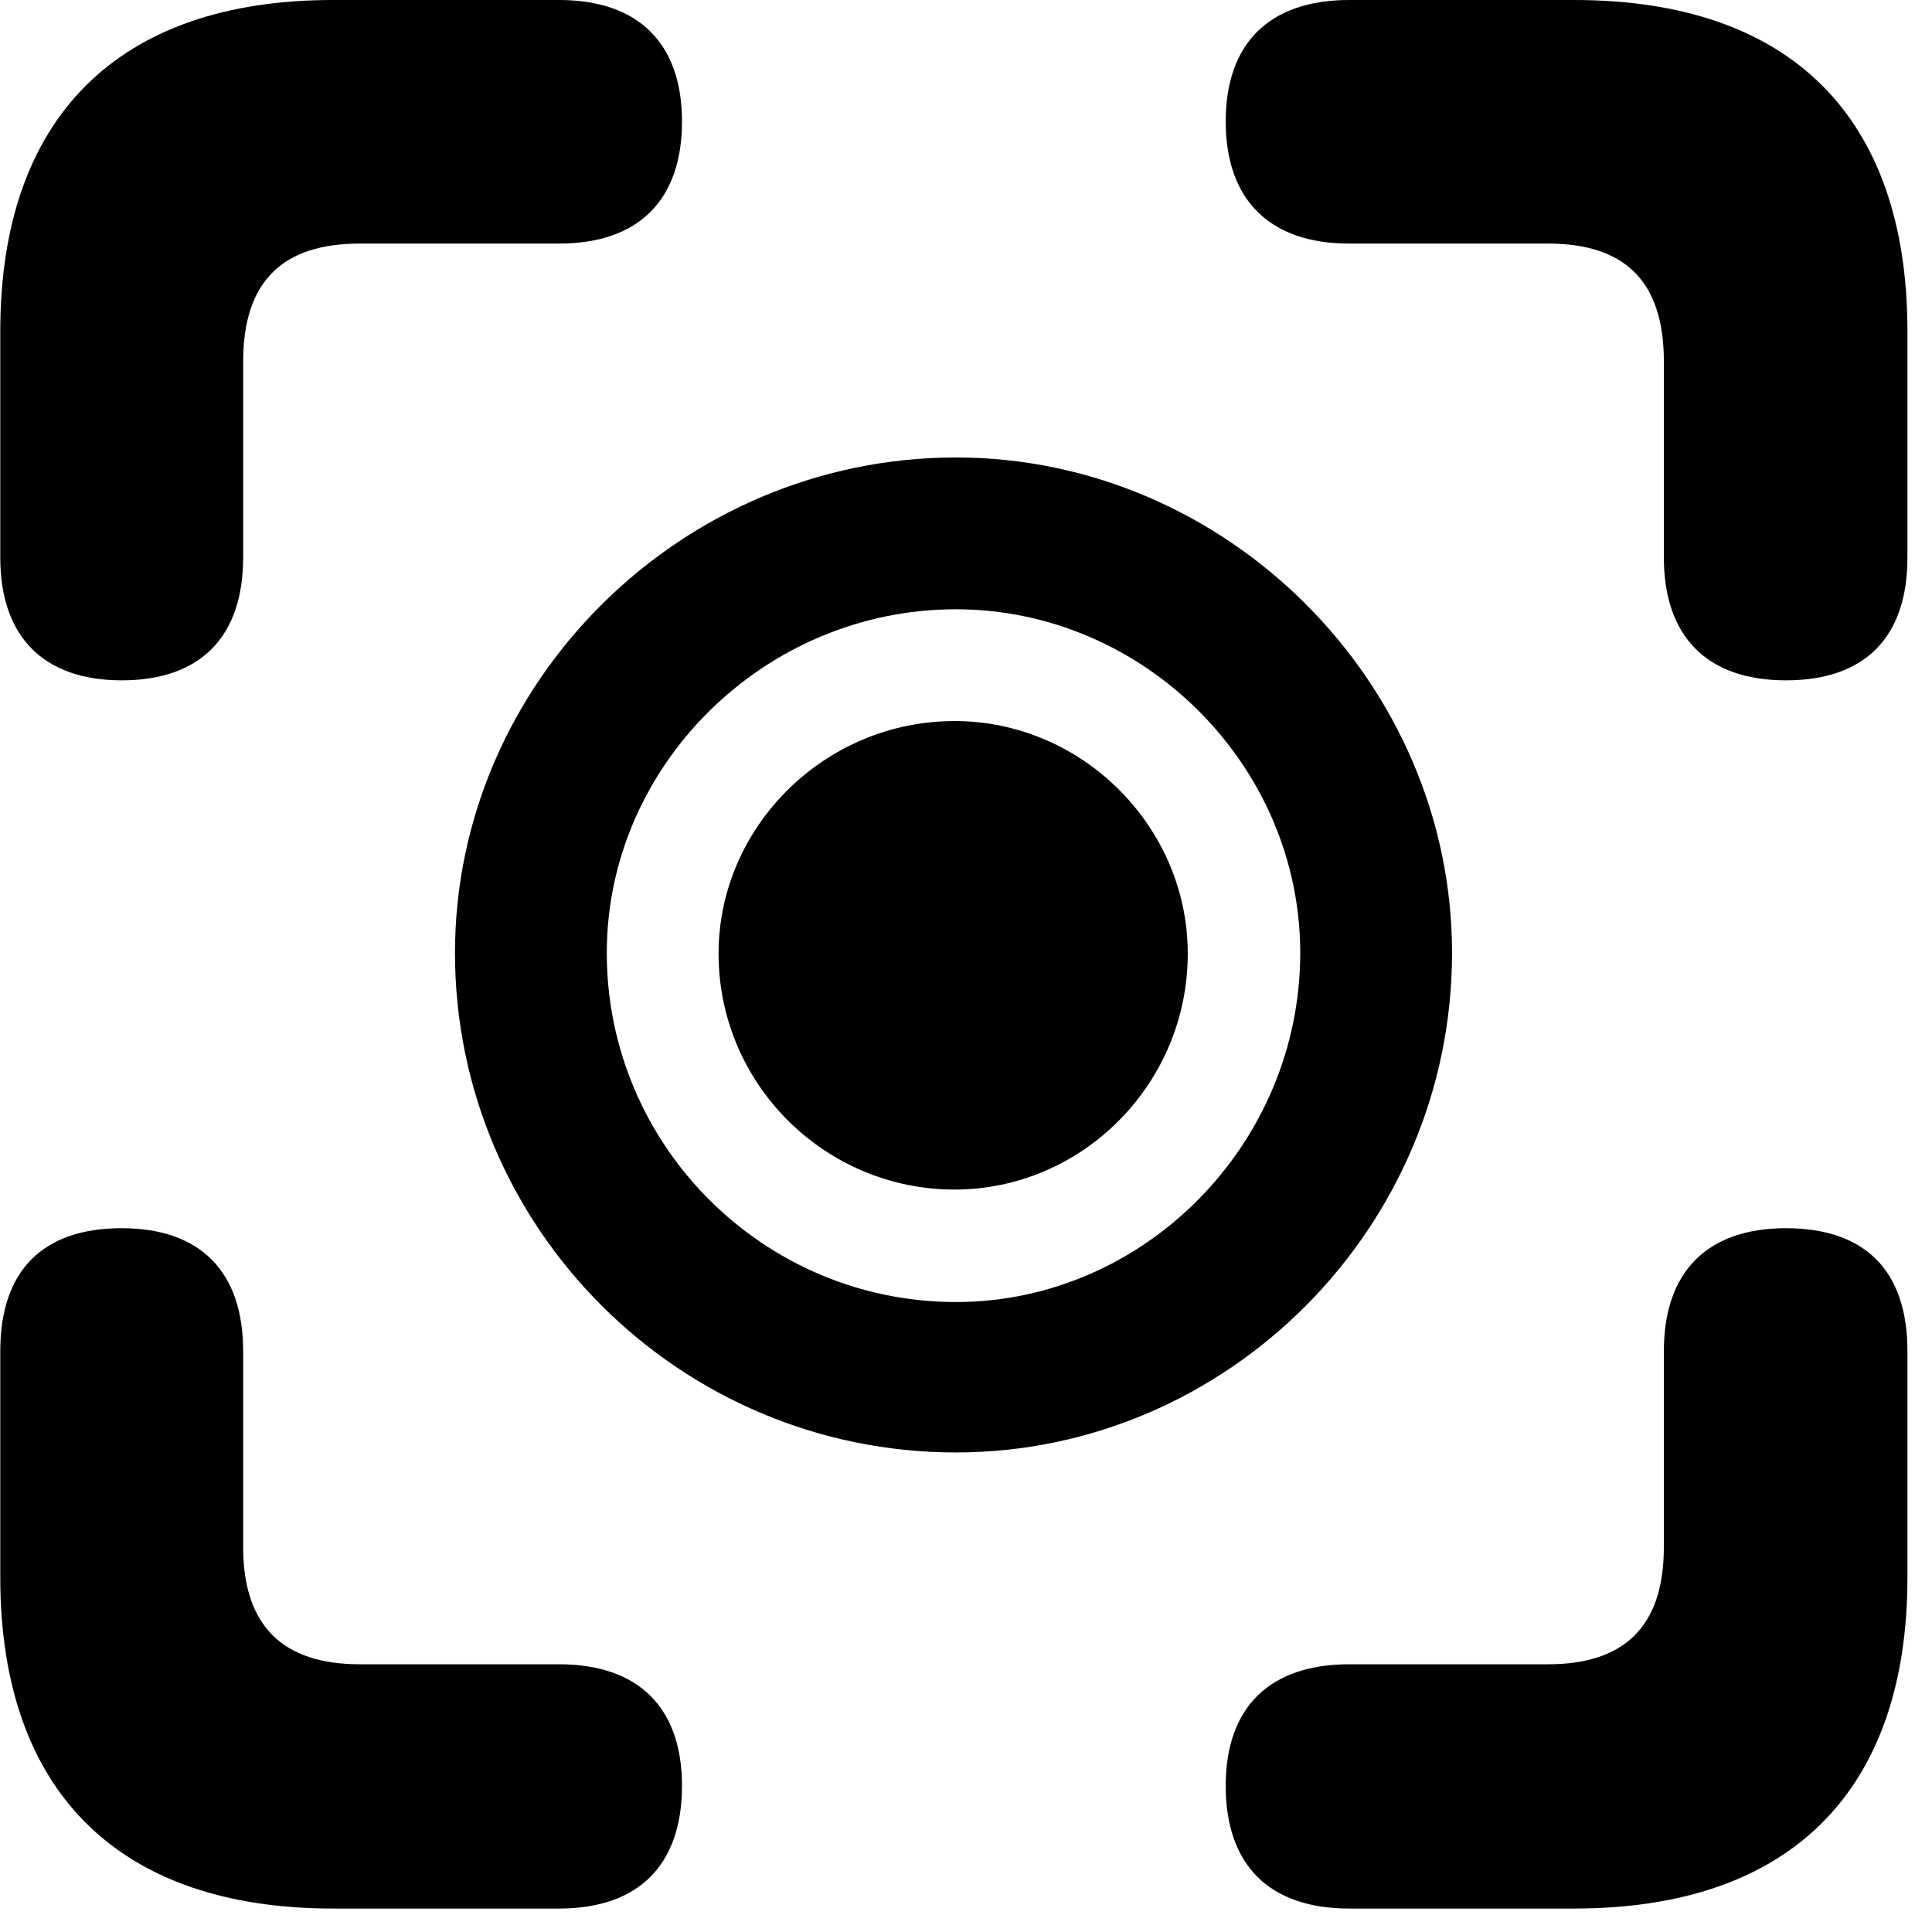 <svg xmlns="http://www.w3.org/2000/svg" viewBox="0 0 28 28" width="28" height="28">
  <path d="M1.764 9.86C2.914 9.86 3.524 9.22 3.524 8.08V5.24C3.524 4.06 4.114 3.53 5.214 3.53H8.104C9.254 3.53 9.884 2.9 9.884 1.76C9.884 0.63 9.254 -0 8.104 -0H4.824C1.714 -0 0.004 1.7 0.004 4.8V8.08C0.004 9.23 0.634 9.86 1.764 9.86ZM25.884 9.86C27.034 9.86 27.644 9.23 27.644 8.08V4.8C27.644 1.7 25.954 -0 22.814 -0H19.554C18.394 -0 17.764 0.63 17.764 1.76C17.764 2.9 18.404 3.53 19.554 3.53H22.434C23.534 3.53 24.114 4.06 24.114 5.24V8.08C24.114 9.23 24.744 9.86 25.884 9.86ZM13.854 21.05C17.784 21.05 21.044 17.8 21.044 13.81C21.044 9.89 17.774 6.63 13.854 6.63C9.874 6.63 6.594 9.89 6.594 13.81C6.594 17.8 9.854 21.05 13.854 21.05ZM13.854 18.87C11.064 18.87 8.794 16.6 8.794 13.81C8.794 11.09 11.084 8.83 13.854 8.83C16.574 8.83 18.844 11.09 18.844 13.81C18.844 16.58 16.584 18.87 13.854 18.87ZM13.834 17.24C15.684 17.24 17.214 15.71 17.214 13.82C17.214 11.98 15.684 10.45 13.834 10.45C11.954 10.45 10.414 11.98 10.414 13.82C10.414 15.71 11.954 17.24 13.834 17.24ZM4.824 27.66H8.104C9.254 27.66 9.884 27.03 9.884 25.88C9.884 24.75 9.254 24.12 8.104 24.12H5.214C4.114 24.12 3.524 23.58 3.524 22.42V19.58C3.524 18.42 2.894 17.8 1.764 17.8C0.614 17.8 0.004 18.42 0.004 19.58V22.86C0.004 25.96 1.714 27.66 4.824 27.66ZM19.554 27.66H22.814C25.954 27.66 27.644 25.95 27.644 22.86V19.58C27.644 18.42 27.034 17.8 25.884 17.8C24.744 17.8 24.114 18.43 24.114 19.58V22.42C24.114 23.58 23.534 24.12 22.434 24.12H19.554C18.394 24.12 17.764 24.75 17.764 25.88C17.764 27.03 18.394 27.66 19.554 27.66Z" />
</svg>